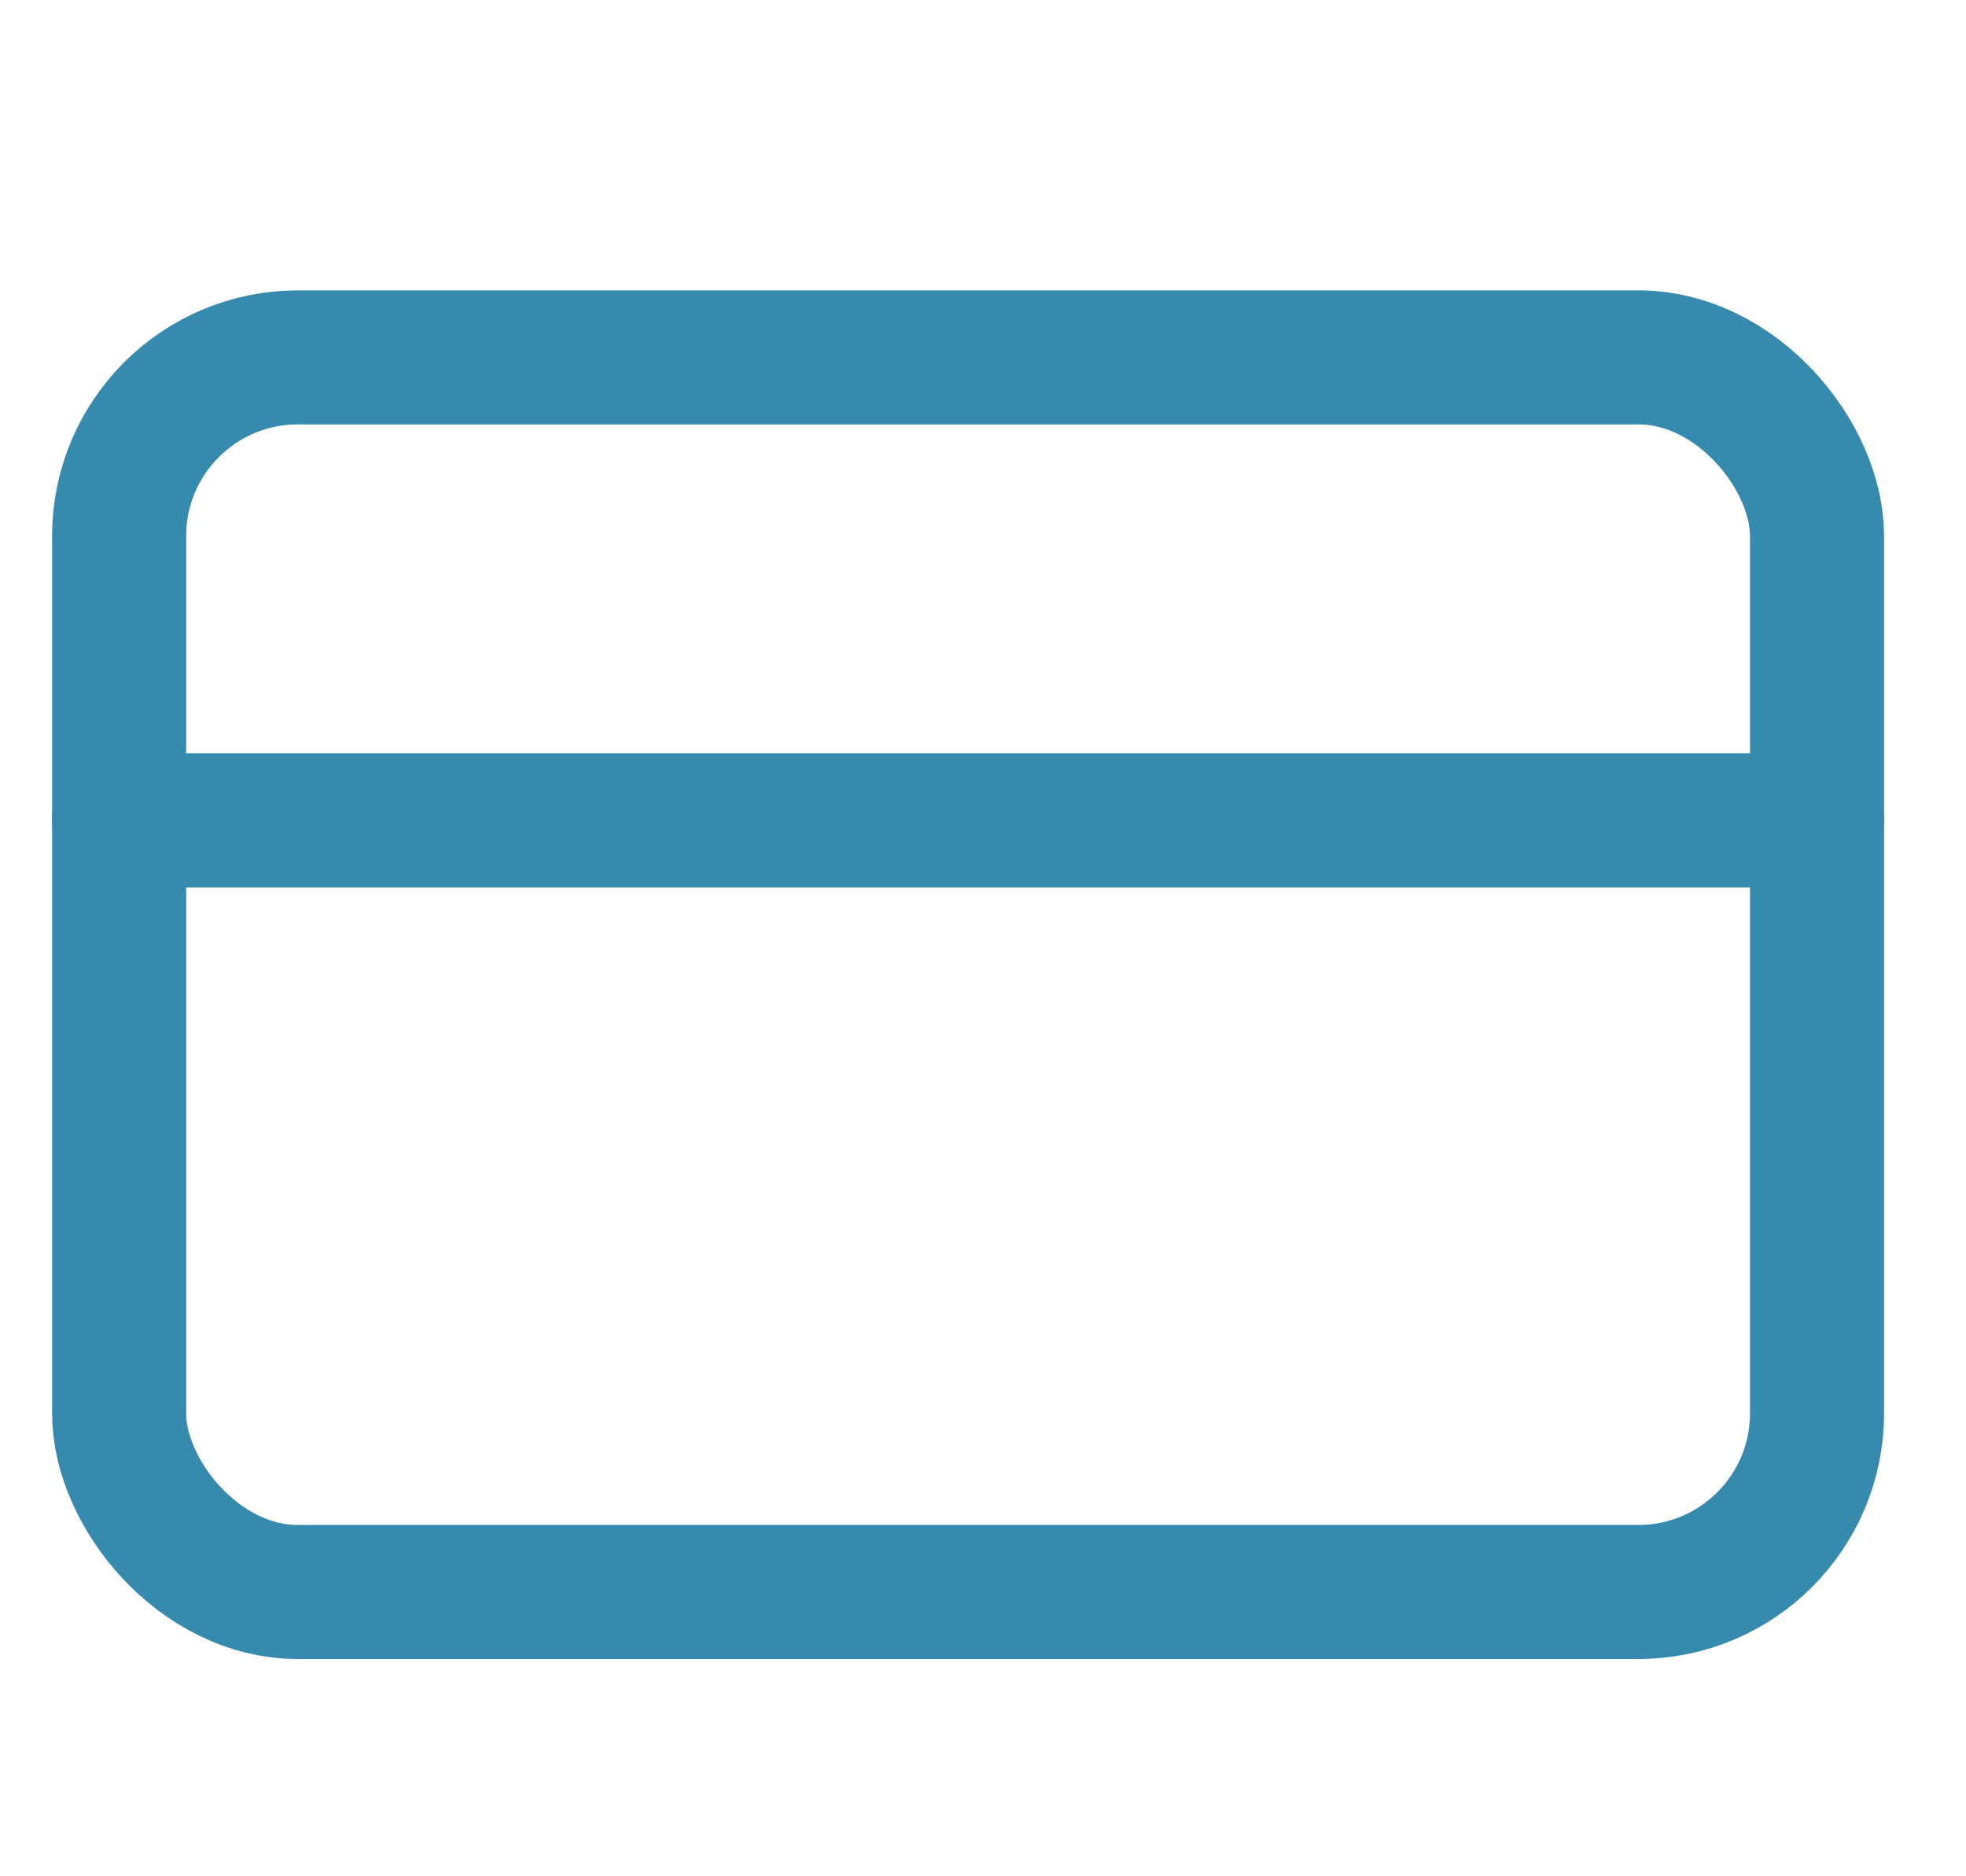 <svg xmlns="http://www.w3.org/2000/svg" width="22" height="21" viewBox="0 0 22 21">
    <g fill="none" fill-rule="evenodd" stroke-linecap="round" stroke-linejoin="round">
        <g stroke="#368AAE" stroke-width="1.5">
            <g>
                <g transform="translate(-212 -172) translate(0 172) translate(212.333)">
                    <rect stroke="#368AAE" width="19" height="13.818" x="1" y="4" rx="2"/>
                    <path d="M1 9.182L20 9.182"/>
                </g>
            </g>
        </g>
    </g>
</svg>
